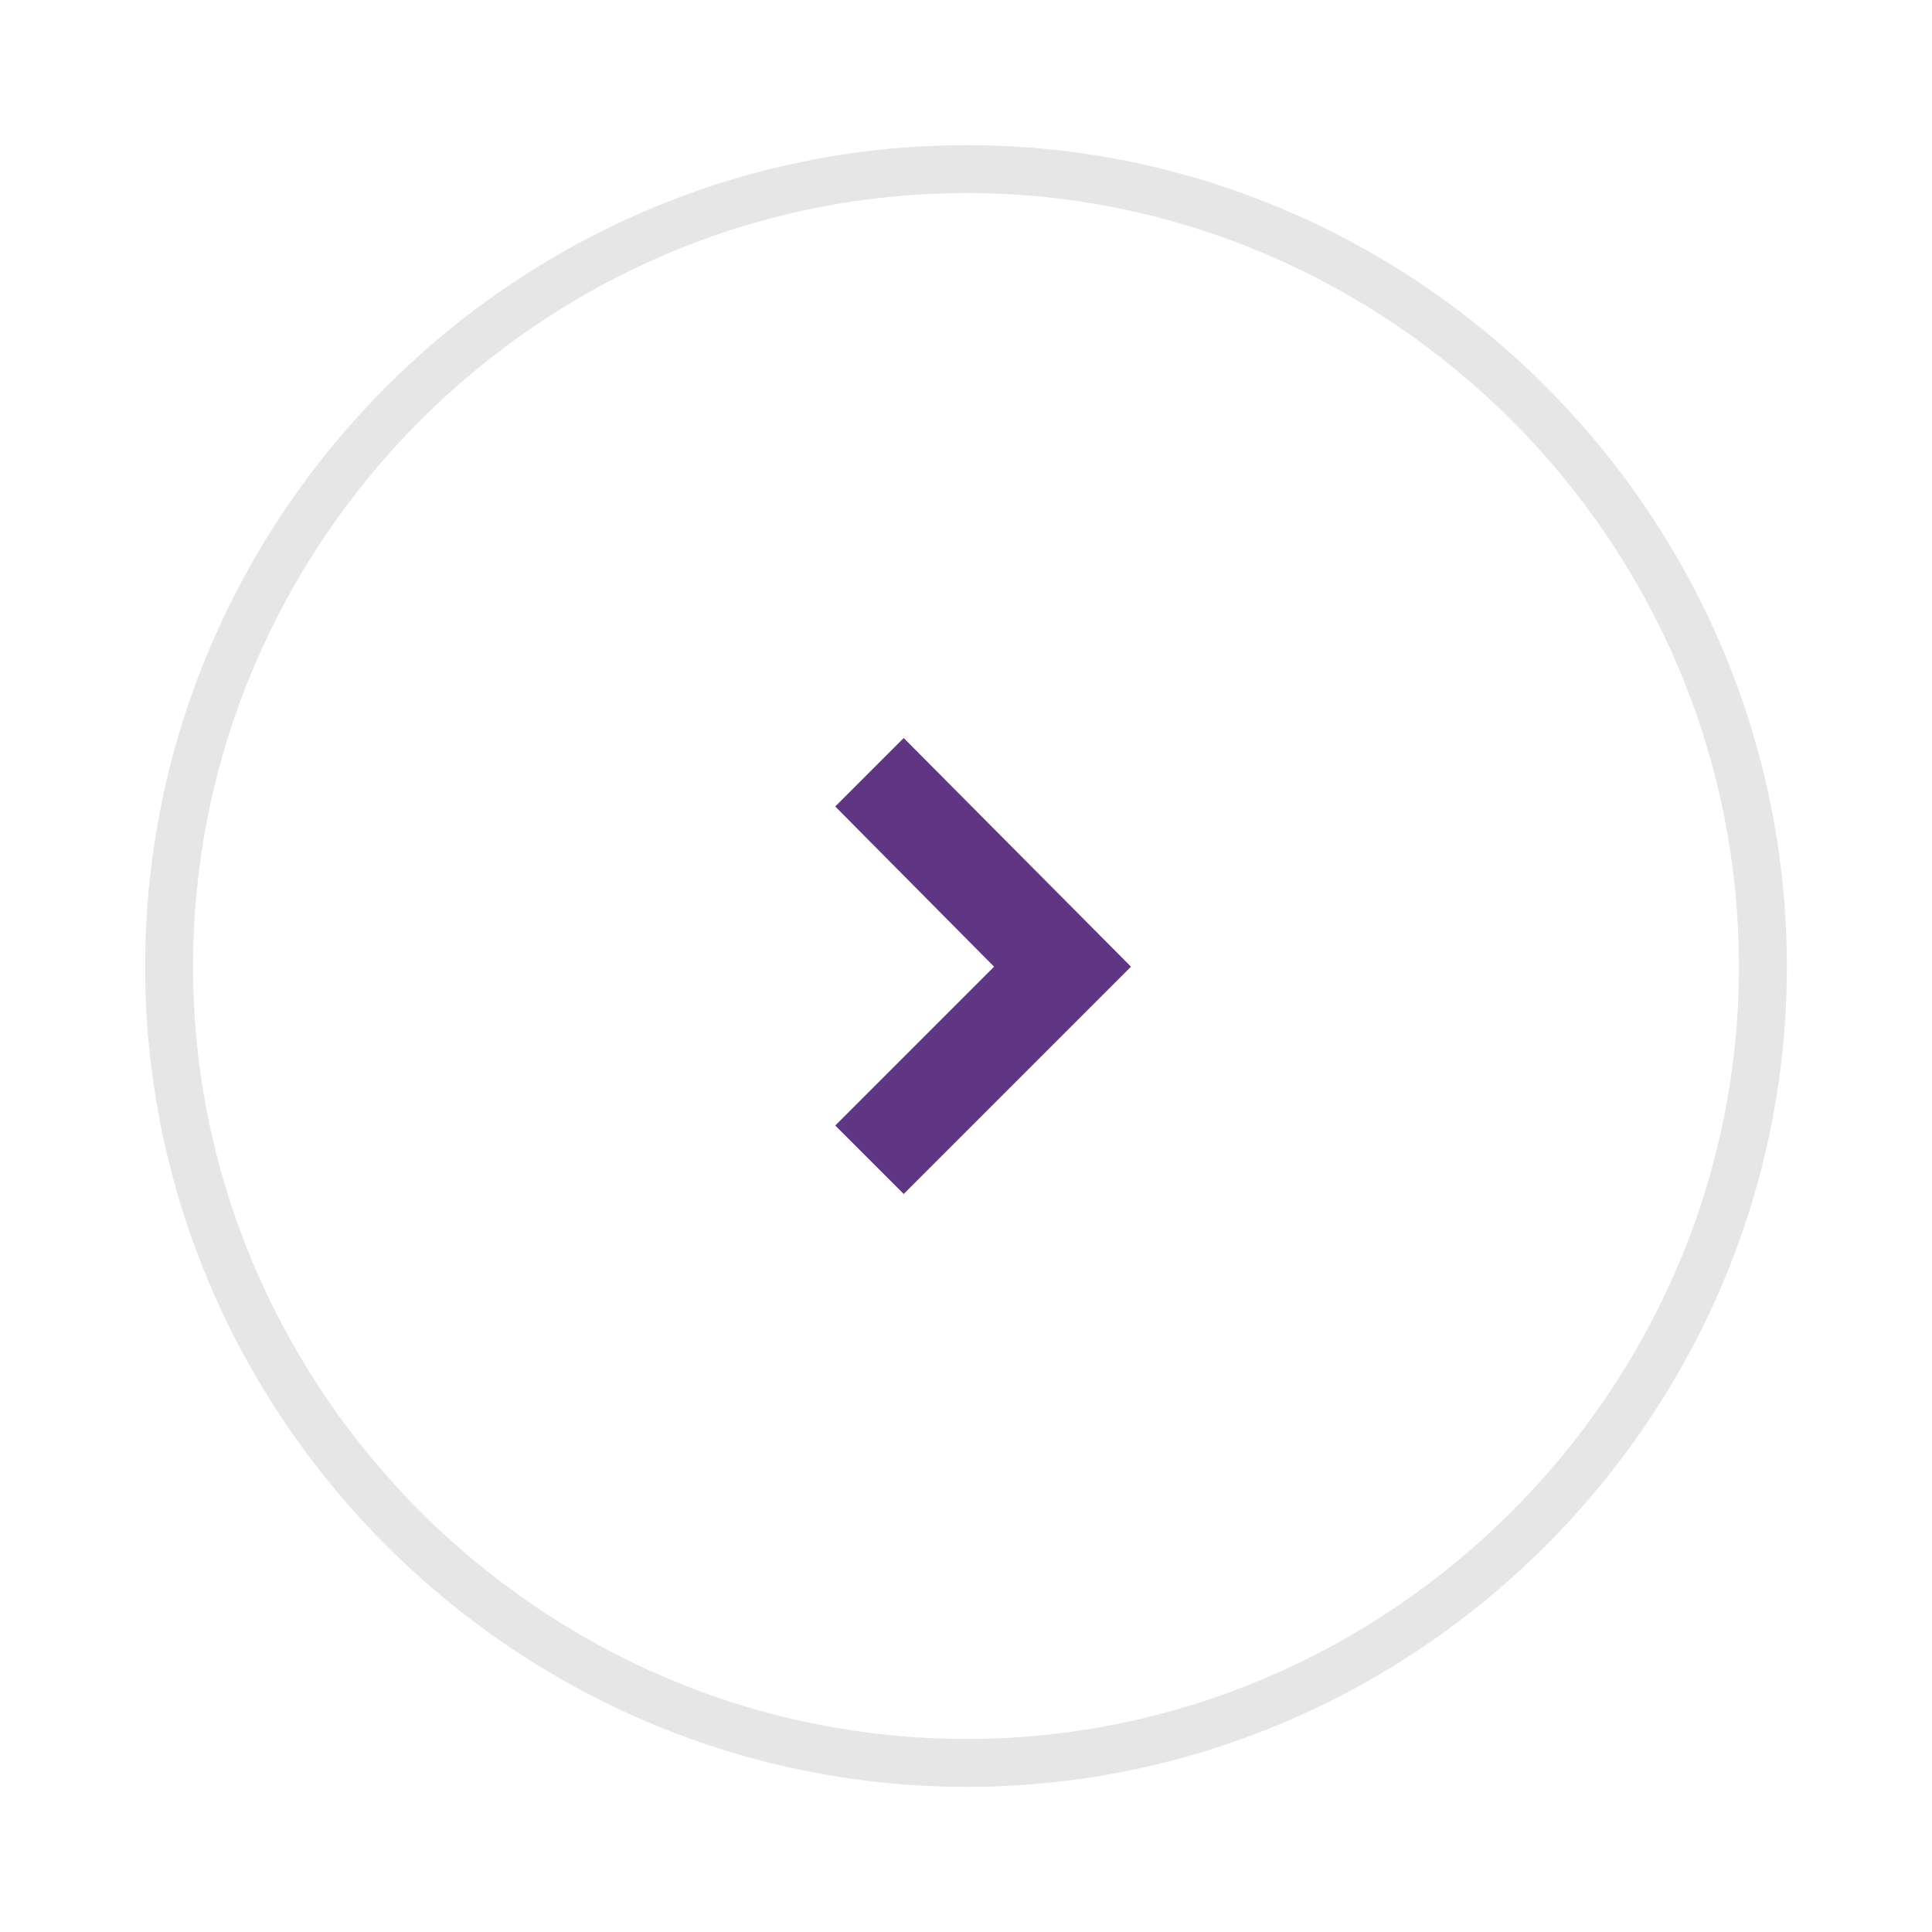 <?xml version="1.0" encoding="UTF-8"?>
<!DOCTYPE svg PUBLIC "-//W3C//DTD SVG 1.1//EN" "http://www.w3.org/Graphics/SVG/1.1/DTD/svg11.dtd">
<!-- Creator: CorelDRAW X8 -->
<svg xmlns="http://www.w3.org/2000/svg" xml:space="preserve" width="14.111mm" height="14.111mm" version="1.1" style="shape-rendering:geometricPrecision; text-rendering:geometricPrecision; image-rendering:optimizeQuality; fill-rule:evenodd; clip-rule:evenodd"
viewBox="0 0 1411 1411"
 xmlns:xlink="http://www.w3.org/1999/xlink">
 <defs>
  <style type="text/css">
   <![CDATA[
    .fil0 {fill:#E6E6E6}
    .fil1 {fill:#603684;fill-rule:nonzero}
   ]]>
  </style>
 </defs>
 <g id="Слой_x0020_1">
  <path class="fil0" d="M706 106c329,0 599,270 599,600 0,329 -270,599 -599,599 -330,0 -600,-270 -600,-599 0,-330 270,-600 600,-600zm398 201c-102,-102 -243,-166 -398,-166 -156,0 -297,64 -399,166 -102,102 -166,243 -166,399 0,155 64,296 166,398 102,102 243,166 399,166 155,0 296,-64 398,-166 102,-102 166,-243 166,-398 0,-156 -64,-297 -166,-399z"/>
  <polygon class="fil1" points="610,822 726,706 610,589 660,539 826,706 660,872 "/>
 </g>
</svg>
